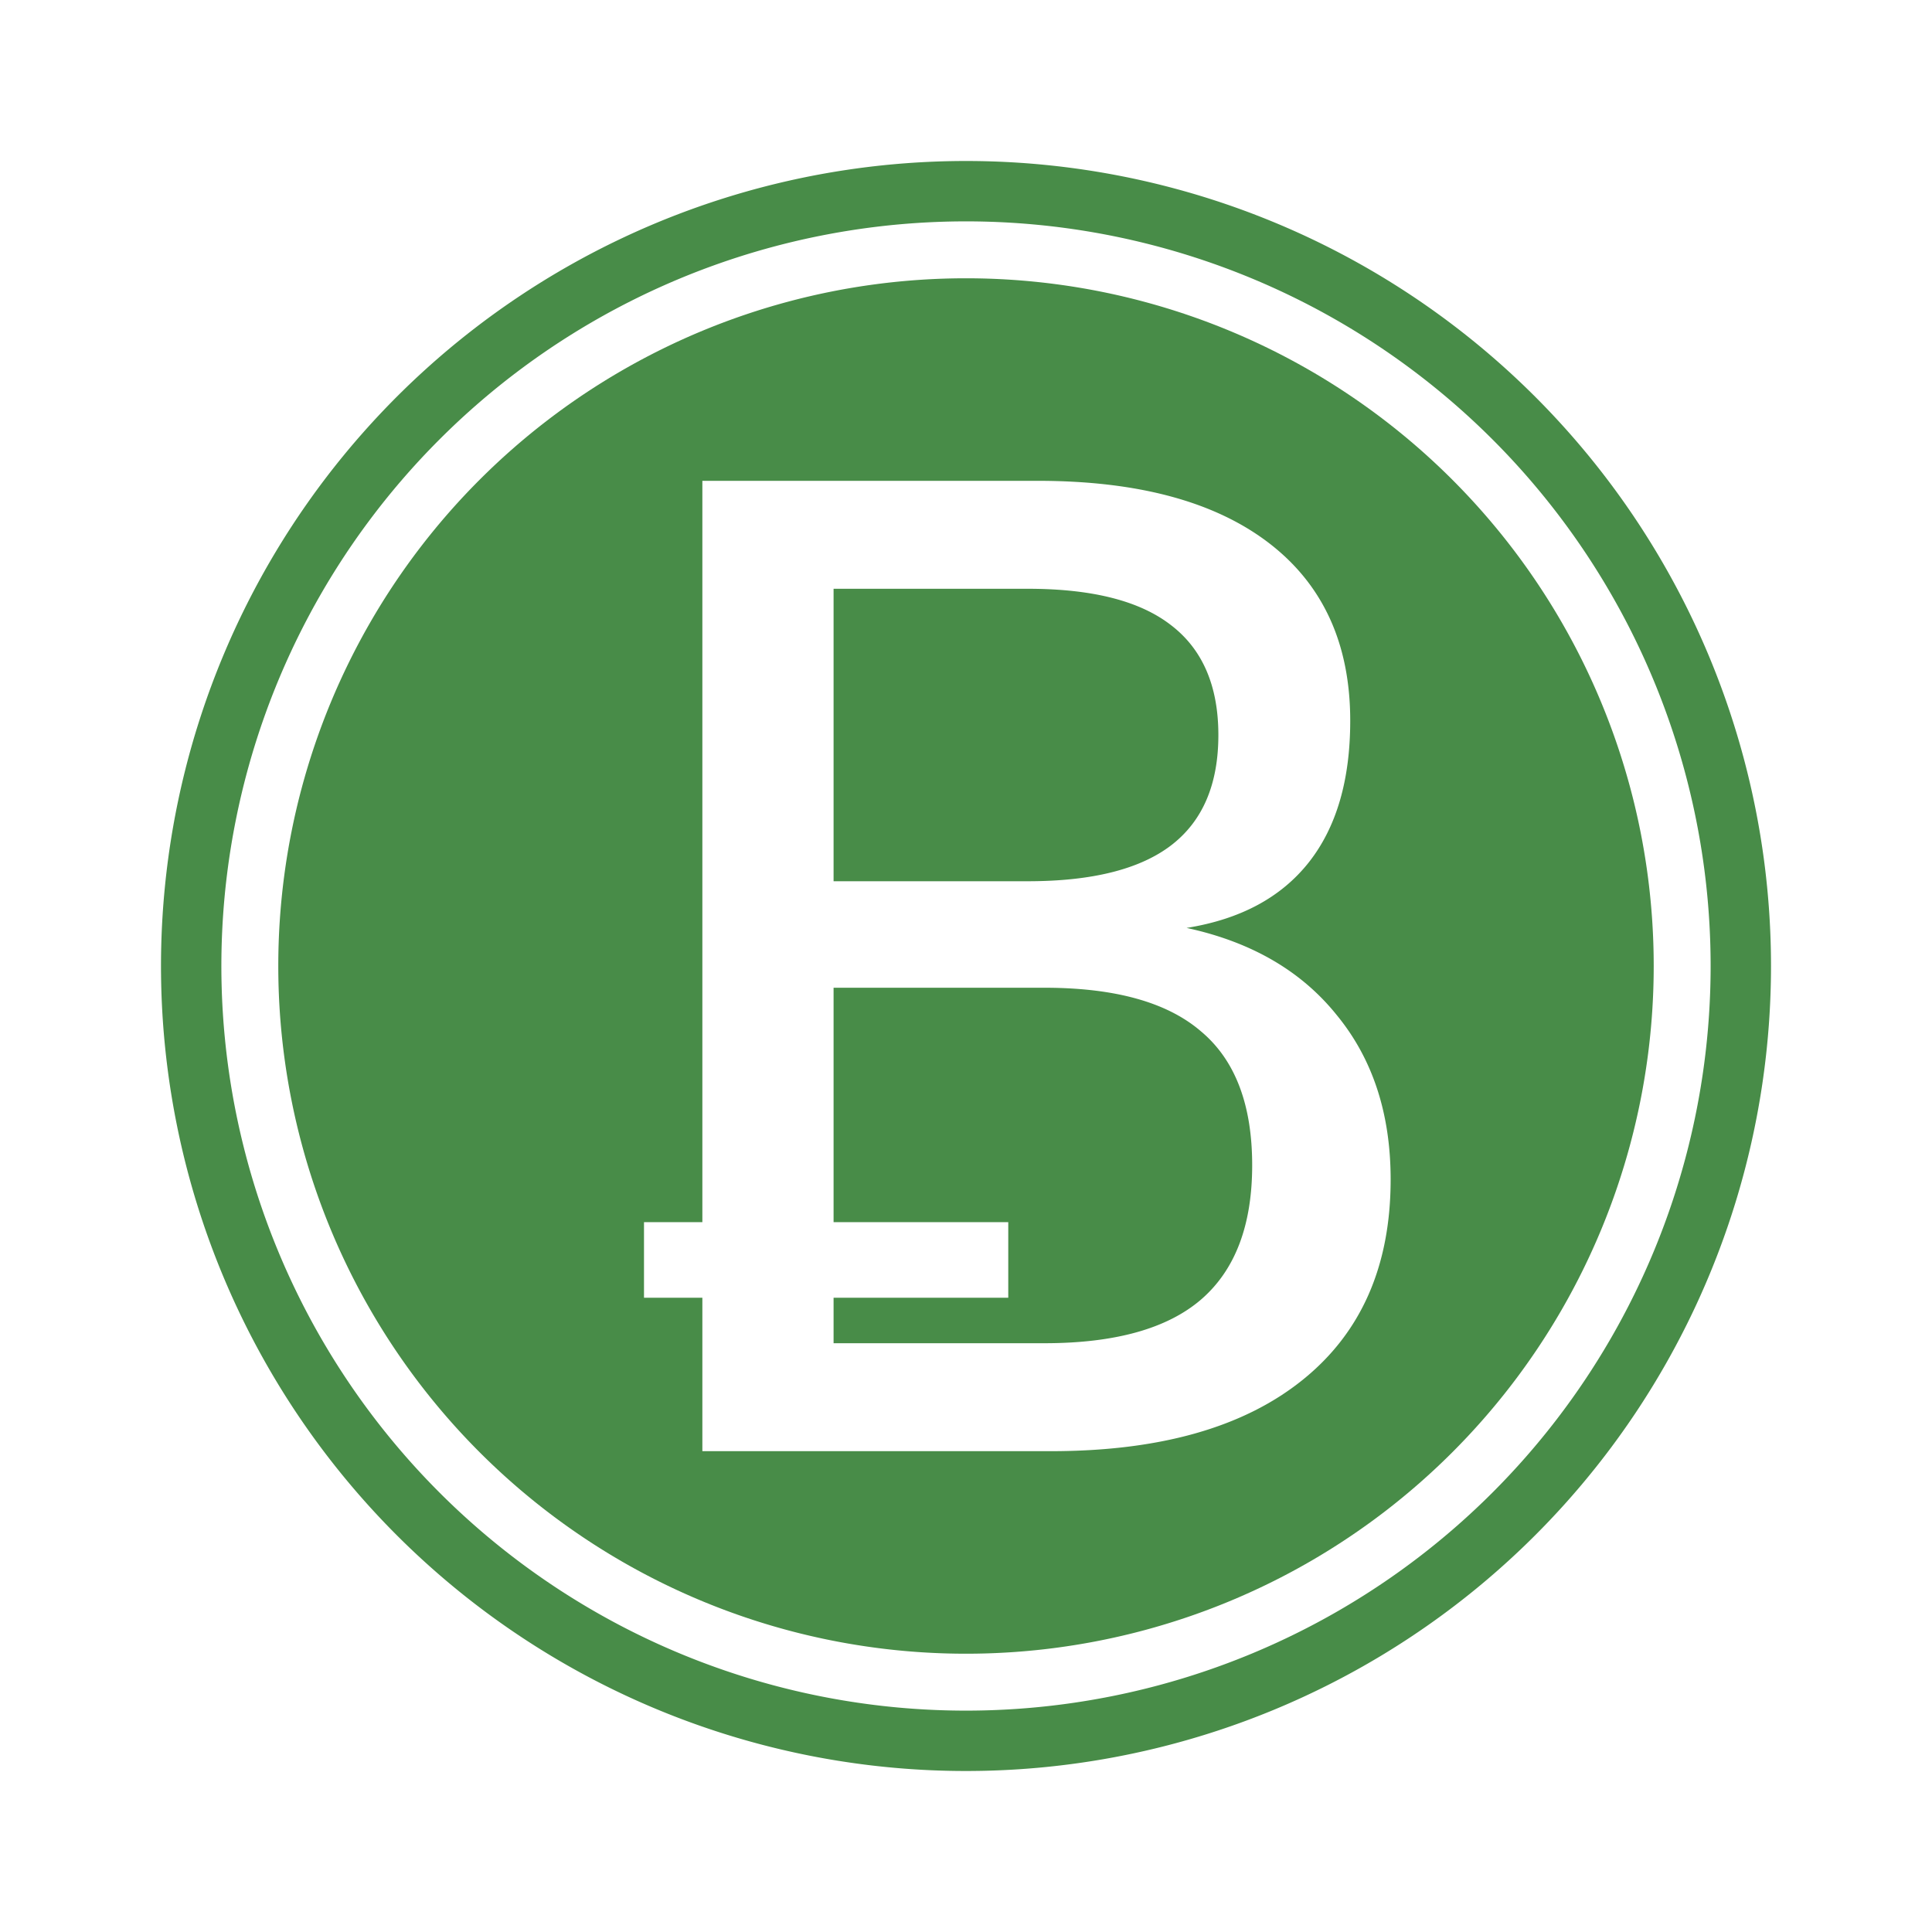 <?xml version="1.0" encoding="UTF-8" standalone="no"?>
<svg
   xmlns:dc="http://purl.org/dc/elements/1.1/"
   xmlns:cc="http://creativecommons.org/ns#"
   xmlns:rdf="http://www.w3.org/1999/02/22-rdf-syntax-ns#"
   xmlns:svg="http://www.w3.org/2000/svg"
   xmlns="http://www.w3.org/2000/svg"
   xmlns:sodipodi="http://sodipodi.sourceforge.net/DTD/sodipodi-0.dtd"
   xmlns:inkscape="http://www.inkscape.org/namespaces/inkscape"
   id="ic_xbit"
   width="24"
   height="24"
   viewBox="0 0 24 24"
   version="1.1"
   sodipodi:docname="ic-coin-xbit.svg"
   inkscape:version="0.92.4 (unknown)">
  <sodipodi:namedview
     pagecolor="#ffffff"
     bordercolor="#666666"
     borderopacity="1"
     objecttolerance="10"
     gridtolerance="10"
     guidetolerance="10"
     inkscape:pageopacity="0"
     inkscape:pageshadow="2"
     inkscape:window-width="1375"
     inkscape:window-height="876"
     id="namedview12"
     showgrid="false"
     showguides="true"
     inkscape:guide-bbox="true"
     inkscape:zoom="29.25"
     inkscape:cx="12"
     inkscape:cy="12"
     inkscape:window-x="65"
     inkscape:window-y="24"
     inkscape:window-maximized="1"
     inkscape:current-layer="ic_xbit">
    <sodipodi:guide
       position="21.305,18.051"
       orientation="0,1"
       id="guide850"
       inkscape:locked="false" />
    <sodipodi:guide
       position="8.746,20.593"
       orientation="1,0"
       id="guide870"
       inkscape:locked="false" />
    <sodipodi:guide
       position="28.729,11.949"
       orientation="1,0"
       id="guide874"
       inkscape:locked="false" />
  </sodipodi:namedview>
  <defs
     id="defs4">
    <style
       type="text/css"
       id="style2">
            .cls-1{fill:#4d7d4b}.cls-2{fill:none}
        </style>
  </defs>
  <path
     id="Path_18928"
     d="M 12,2 A 10,10 0 1 0 22,12 10,10 0 0 0 12,2 Z m 0,19.25 A 9.25,9.25 0 1 1 21.25,12 9.25,9.25 0 0 1 12,21.25 Z"
     class="cls-1"
     data-name="Path 18928"
     inkscape:connector-curvature="0"
     style="fill:#488c48;fill-opacity:1" />
  <path
     id="Rectangle_4543"
     d="M0 0h24v24H0z"
     class="cls-2"
     data-name="Rectangle 4543" />
  <path
     style="opacity:1;fill:#488c48;fill-opacity:1;stroke:none;stroke-width:0.949;stroke-miterlimit:4;stroke-dasharray:none;stroke-opacity:1"
     d="M 12 3.457 A 8.542 8.542 0 0 0 3.457 12 A 8.542 8.542 0 0 0 12 20.543 A 8.542 8.542 0 0 0 20.543 12 A 8.542 8.542 0 0 0 12 3.457 z M 8.725 5.973 L 12.891 5.973 C 14.134 5.973 15.093 6.231 15.766 6.748 C 16.438 7.265 16.773 8.001 16.773 8.953 C 16.773 9.69 16.602 10.277 16.258 10.713 C 15.913 11.149 15.408 11.42 14.74 11.527 C 15.542 11.7 16.164 12.06 16.605 12.609 C 17.052 13.153 17.275 13.834 17.275 14.652 C 17.275 15.729 16.908 16.56 16.176 17.146 C 15.444 17.733 14.404 18.027 13.053 18.027 L 8.725 18.027 L 8.725 16.121 L 8 16.121 L 8 15.182 L 8.725 15.182 L 8.725 5.973 z M 10.355 7.314 L 10.355 10.947 L 12.77 10.947 C 13.566 10.947 14.159 10.798 14.547 10.502 C 14.94 10.201 15.135 9.744 15.135 9.131 C 15.135 8.523 14.94 8.067 14.547 7.766 C 14.159 7.464 13.566 7.314 12.77 7.314 L 10.355 7.314 z M 10.355 12.27 L 10.355 15.182 L 12.525 15.182 L 12.525 16.121 L 10.355 16.121 L 10.355 16.686 L 12.973 16.686 C 13.85 16.686 14.498 16.505 14.918 16.145 C 15.343 15.779 15.555 15.223 15.555 14.475 C 15.555 13.721 15.343 13.166 14.918 12.811 C 14.498 12.45 13.85 12.27 12.973 12.27 L 10.355 12.27 z "
     id="path830" />
</svg>
